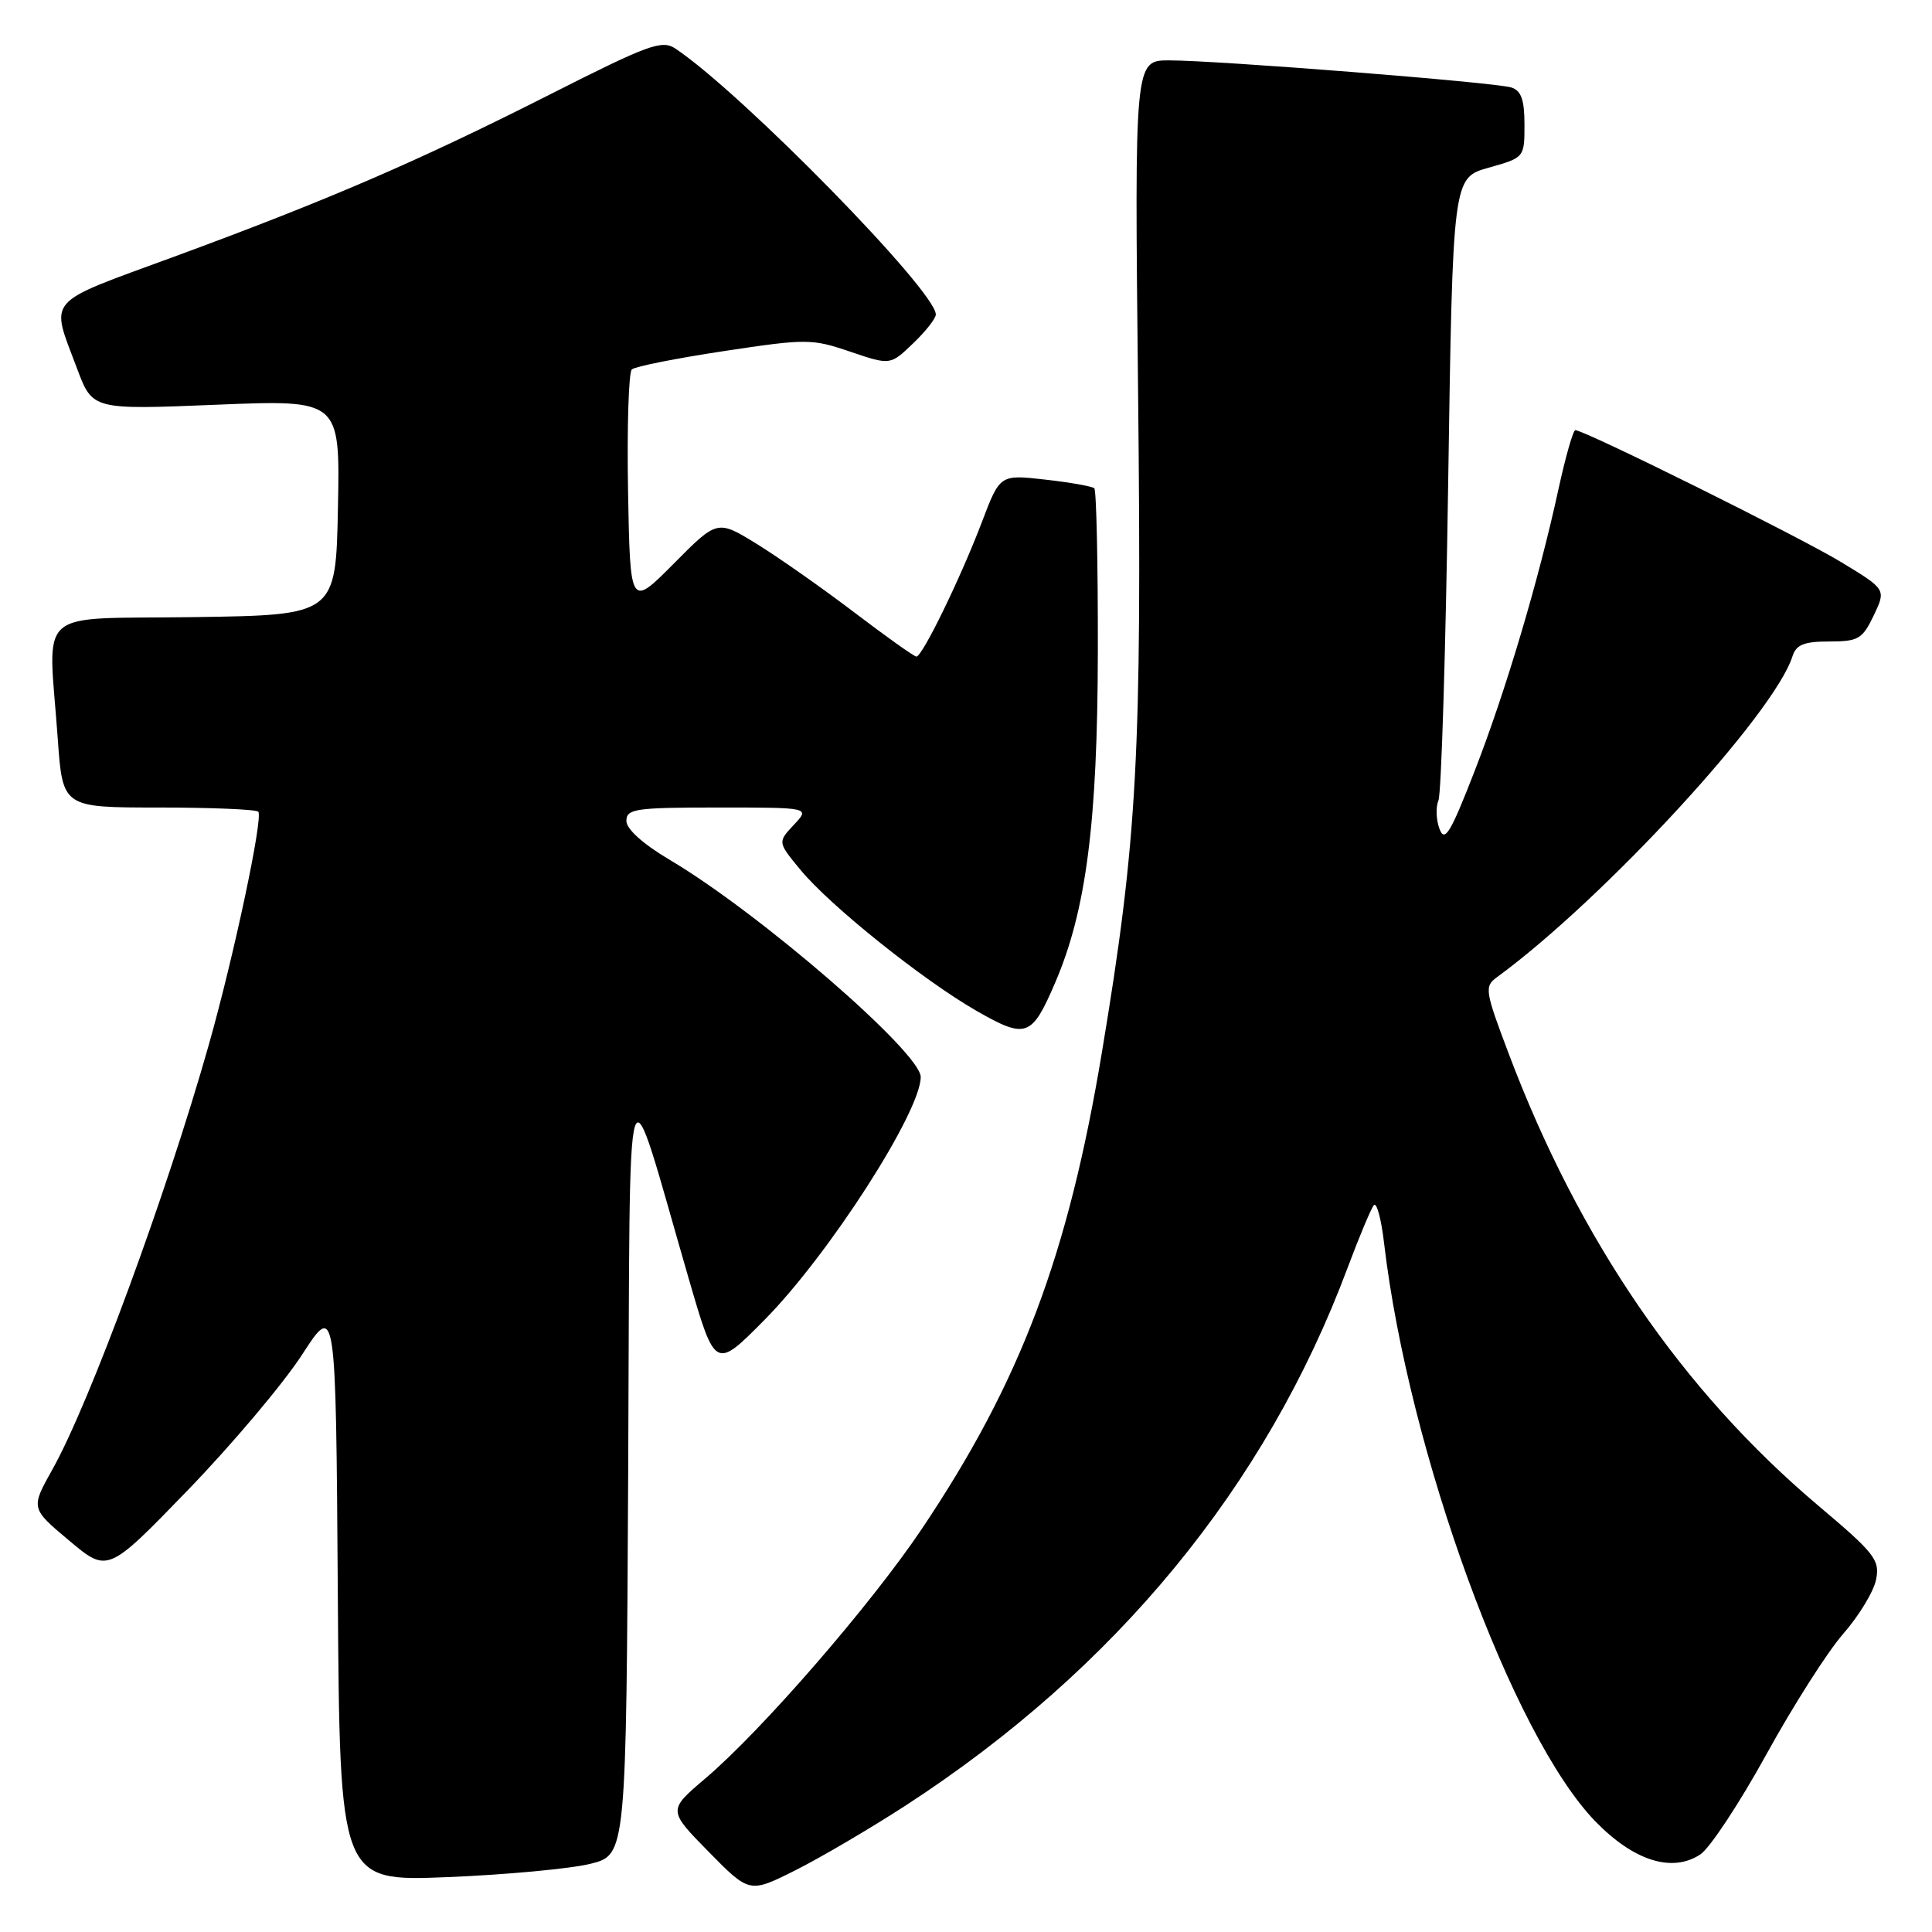 <?xml version="1.0" encoding="UTF-8" standalone="no"?>
<!DOCTYPE svg PUBLIC "-//W3C//DTD SVG 1.1//EN" "http://www.w3.org/Graphics/SVG/1.1/DTD/svg11.dtd" >
<svg xmlns="http://www.w3.org/2000/svg" xmlns:xlink="http://www.w3.org/1999/xlink" version="1.1" viewBox="0 0 256 256">
 <g >
 <path fill="currentColor"
d=" M 120.00 239.24 C 147.83 221.17 167.76 196.92 178.56 168.00 C 180.10 163.88 181.67 160.14 182.04 159.69 C 182.41 159.25 183.02 161.49 183.39 164.67 C 186.65 192.42 200.39 230.01 211.40 241.35 C 216.49 246.58 221.55 248.18 225.29 245.73 C 226.55 244.91 230.48 238.95 234.04 232.49 C 237.59 226.03 242.19 218.81 244.26 216.46 C 246.32 214.10 248.27 210.89 248.59 209.31 C 249.11 206.70 248.43 205.83 240.95 199.52 C 222.94 184.32 209.25 164.35 199.92 139.64 C 196.75 131.26 196.67 130.71 198.36 129.48 C 212.47 119.16 235.09 94.60 237.51 86.97 C 238.00 85.42 239.04 85.00 242.38 85.00 C 246.24 85.00 246.78 84.68 248.28 81.55 C 249.92 78.10 249.92 78.10 244.01 74.51 C 238.54 71.18 209.97 57.00 208.74 57.00 C 208.45 57.00 207.45 60.49 206.52 64.75 C 203.90 76.84 199.49 91.68 195.34 102.31 C 192.18 110.43 191.42 111.67 190.74 109.83 C 190.29 108.62 190.23 106.93 190.60 106.07 C 190.98 105.20 191.56 86.29 191.89 64.03 C 192.50 23.56 192.50 23.56 197.25 22.22 C 201.99 20.89 202.00 20.87 202.00 16.51 C 202.00 13.22 201.57 12.00 200.25 11.59 C 198.11 10.91 161.27 8.00 154.92 8.00 C 150.33 8.00 150.33 8.00 150.80 51.76 C 151.32 100.07 150.71 111.17 146.02 139.37 C 141.53 166.40 135.22 183.10 122.17 202.55 C 115.44 212.59 100.90 229.35 93.43 235.68 C 88.50 239.87 88.50 239.87 93.90 245.37 C 99.31 250.87 99.31 250.87 105.40 247.82 C 108.76 246.13 115.33 242.27 120.00 239.24 Z  M 78.25 246.96 C 82.98 245.77 82.98 245.77 83.24 194.63 C 83.53 136.94 82.64 139.74 91.28 169.50 C 94.77 181.50 94.77 181.50 101.35 174.84 C 109.84 166.24 122.00 147.32 122.00 142.71 C 122.00 139.47 100.61 120.96 88.75 113.94 C 85.21 111.84 83.00 109.86 83.00 108.77 C 83.00 107.17 84.20 107.00 95.17 107.00 C 107.35 107.00 107.35 107.00 105.19 109.29 C 103.04 111.59 103.04 111.59 106.04 115.23 C 109.97 120.01 122.32 129.89 129.42 133.96 C 135.97 137.70 136.71 137.44 139.81 130.22 C 143.93 120.64 145.43 108.99 145.47 86.33 C 145.49 74.69 145.28 64.96 145.00 64.70 C 144.72 64.44 141.80 63.92 138.50 63.55 C 132.50 62.87 132.50 62.87 130.10 69.19 C 127.31 76.53 122.22 87.00 121.43 87.00 C 121.13 87.00 117.42 84.36 113.19 81.14 C 108.95 77.92 103.14 73.84 100.27 72.07 C 95.05 68.86 95.05 68.86 89.28 74.68 C 83.50 80.50 83.50 80.50 83.22 65.08 C 83.07 56.59 83.30 49.34 83.72 48.95 C 84.15 48.56 89.64 47.47 95.93 46.52 C 106.86 44.87 107.58 44.87 112.66 46.60 C 117.97 48.40 117.97 48.40 120.98 45.51 C 122.64 43.93 124.00 42.20 124.00 41.67 C 124.00 38.56 98.35 12.37 89.50 6.44 C 87.71 5.25 85.96 5.89 73.00 12.45 C 55.47 21.33 43.48 26.51 23.00 34.04 C 5.73 40.39 6.65 39.32 10.22 48.86 C 12.26 54.30 12.26 54.30 28.66 53.63 C 45.06 52.96 45.06 52.96 44.78 67.23 C 44.50 81.50 44.50 81.50 25.75 81.77 C 4.28 82.08 6.40 80.20 7.65 97.85 C 8.30 107.00 8.30 107.00 20.98 107.00 C 27.96 107.00 33.91 107.25 34.22 107.55 C 34.91 108.25 31.00 126.69 27.65 138.50 C 22.02 158.37 11.88 185.90 6.96 194.68 C 4.06 199.86 4.06 199.86 9.17 204.14 C 14.27 208.42 14.27 208.42 24.89 197.45 C 30.72 191.42 37.52 183.36 40.00 179.54 C 44.50 172.59 44.50 172.59 44.76 210.95 C 45.02 249.30 45.02 249.30 59.27 248.73 C 67.11 248.41 75.65 247.61 78.25 246.96 Z "/>
</g>
</svg>